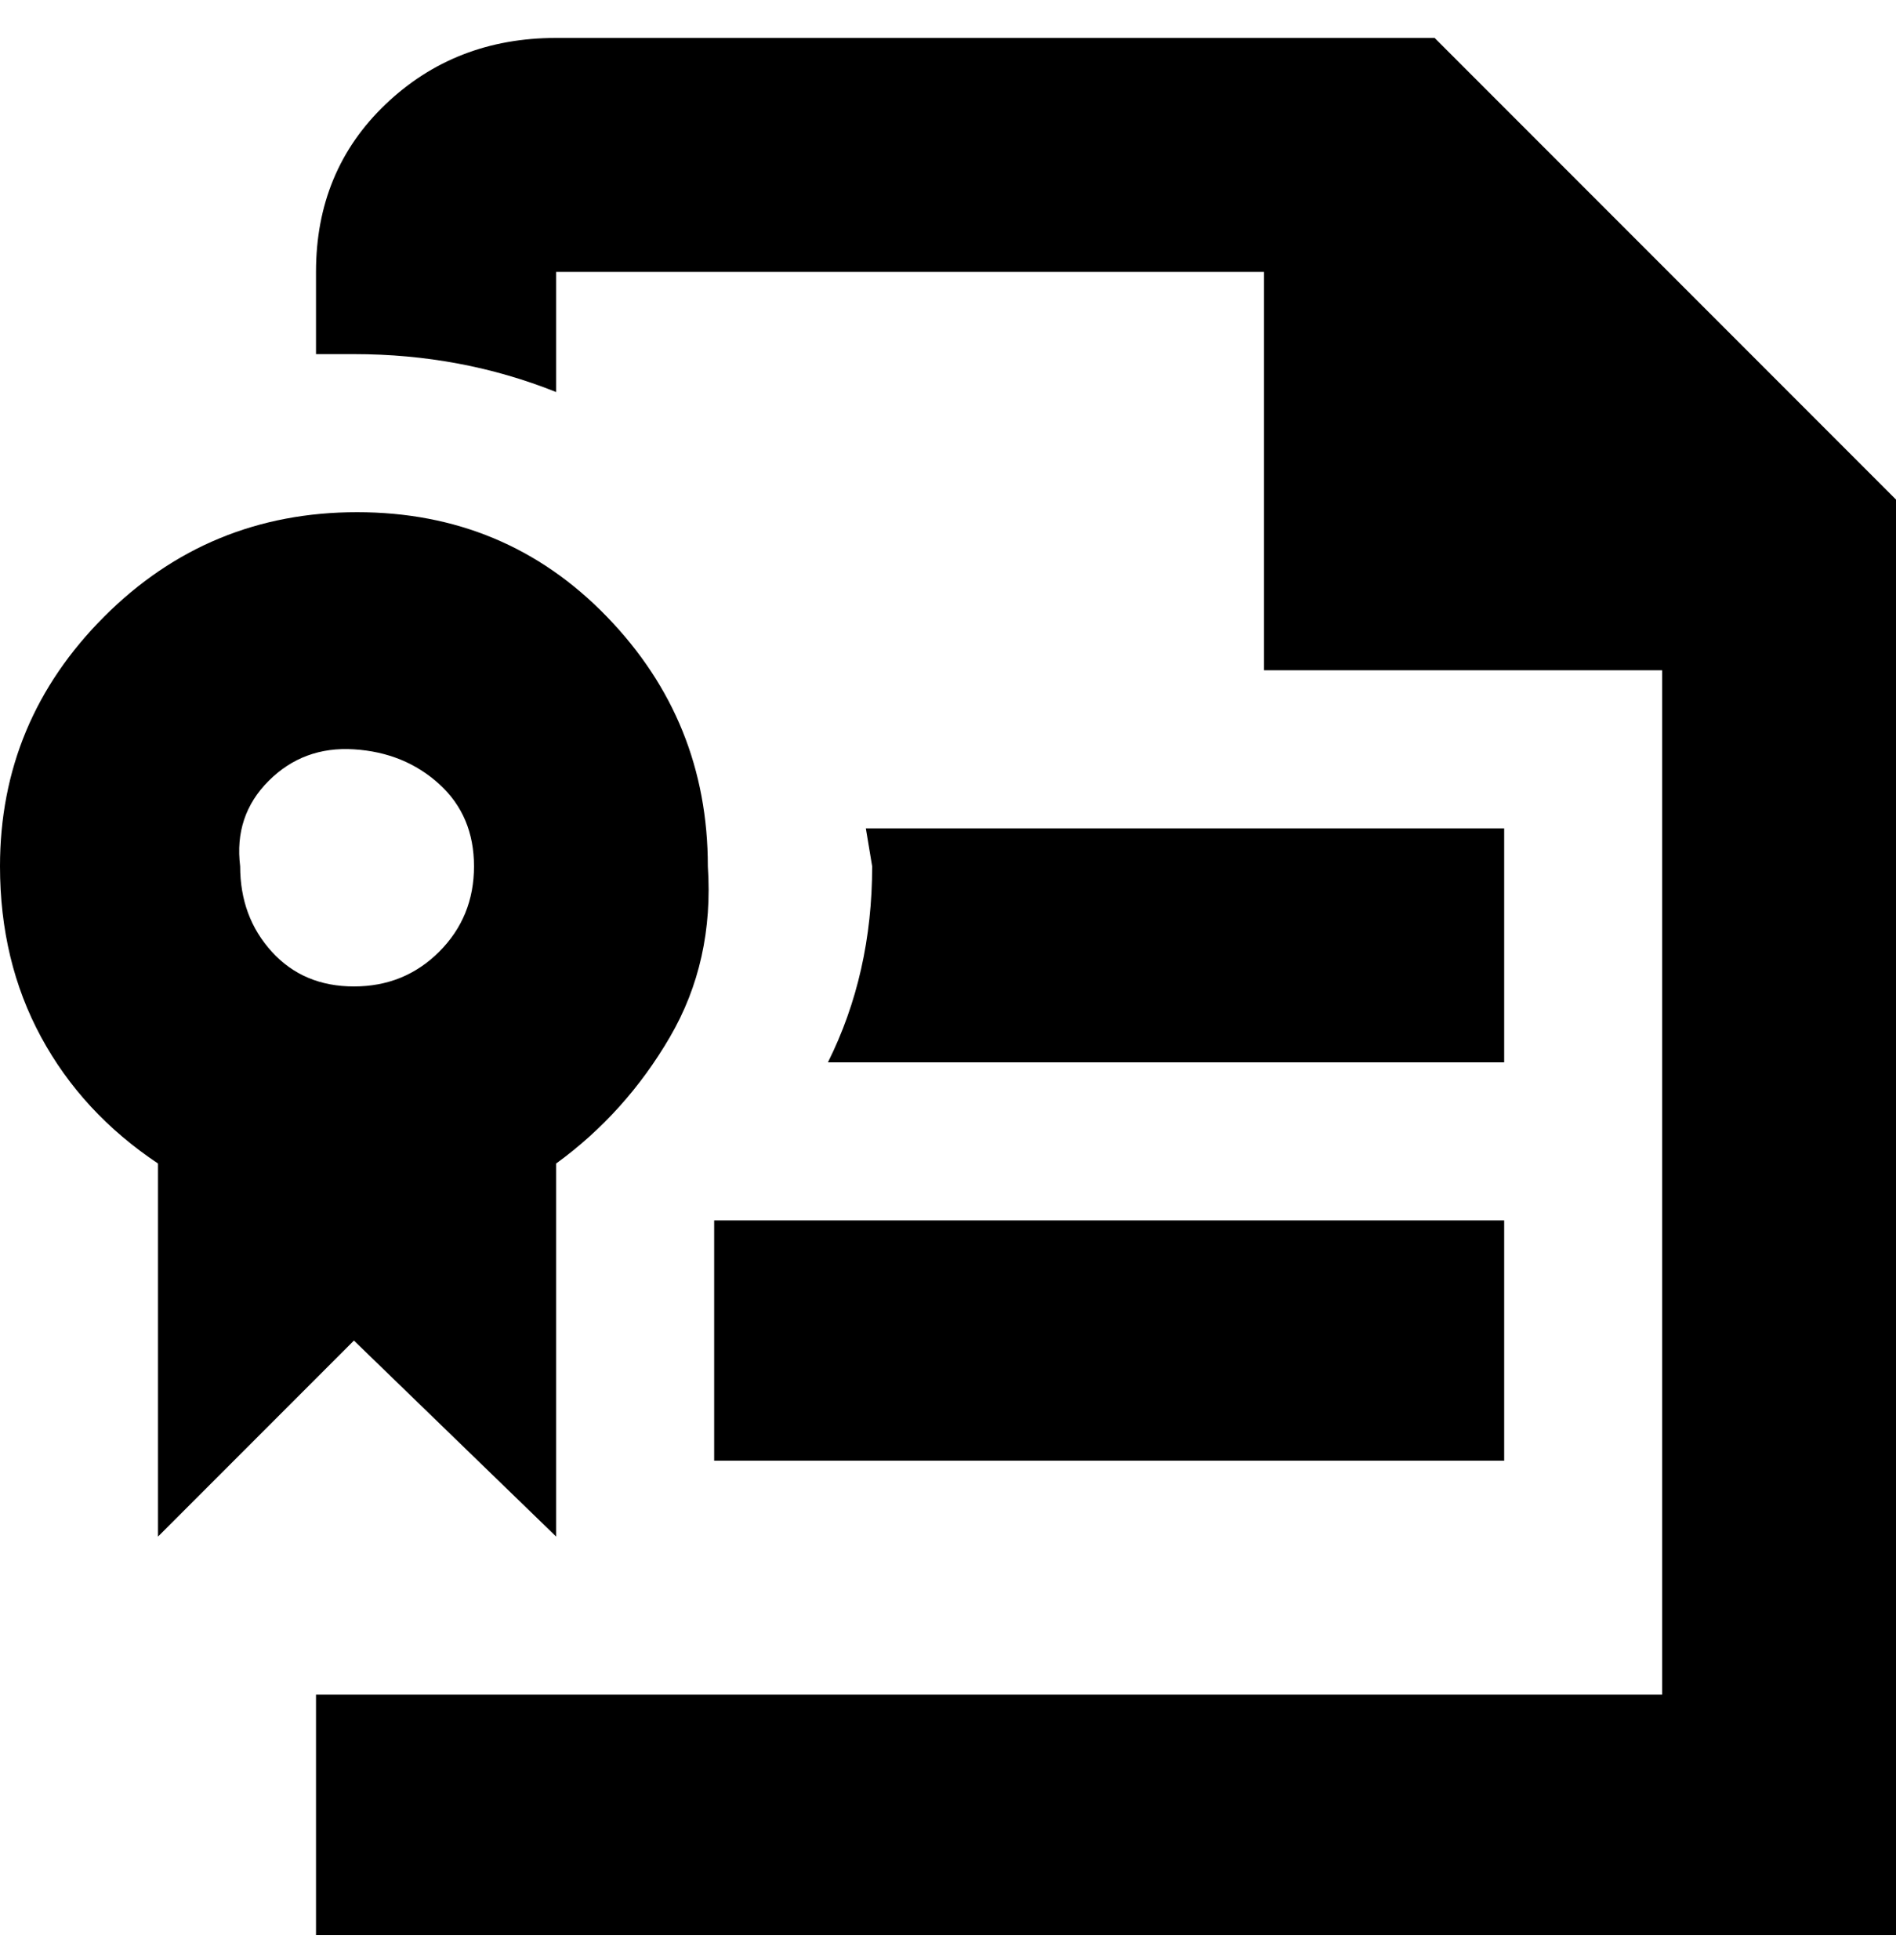 <svg viewBox="0 0 300 310" xmlns="http://www.w3.org/2000/svg"><path d="M300 79v227H50v-38h213V106h-63V43H88v19q-15-6-32-6h-6V43q0-16 11-26.5T88 6h139l73 73zM113 231h125v-38H113v38zm125-63v-37H137l1 6q0 17-7 31h107zM25 243v-59q-12-8-18.5-20T0 137q0-23 16.5-39.5t40-16.5Q80 81 96 97.5t16 39.5q1 15-6 27t-18 20v59l-32-31-31 31zm13-106q0 8 5 13.5t13 5.5q8 0 13.5-5.5T75 137q0-8-5.5-13T56 118.5q-8-.5-13.5 5T38 137z"/></svg>